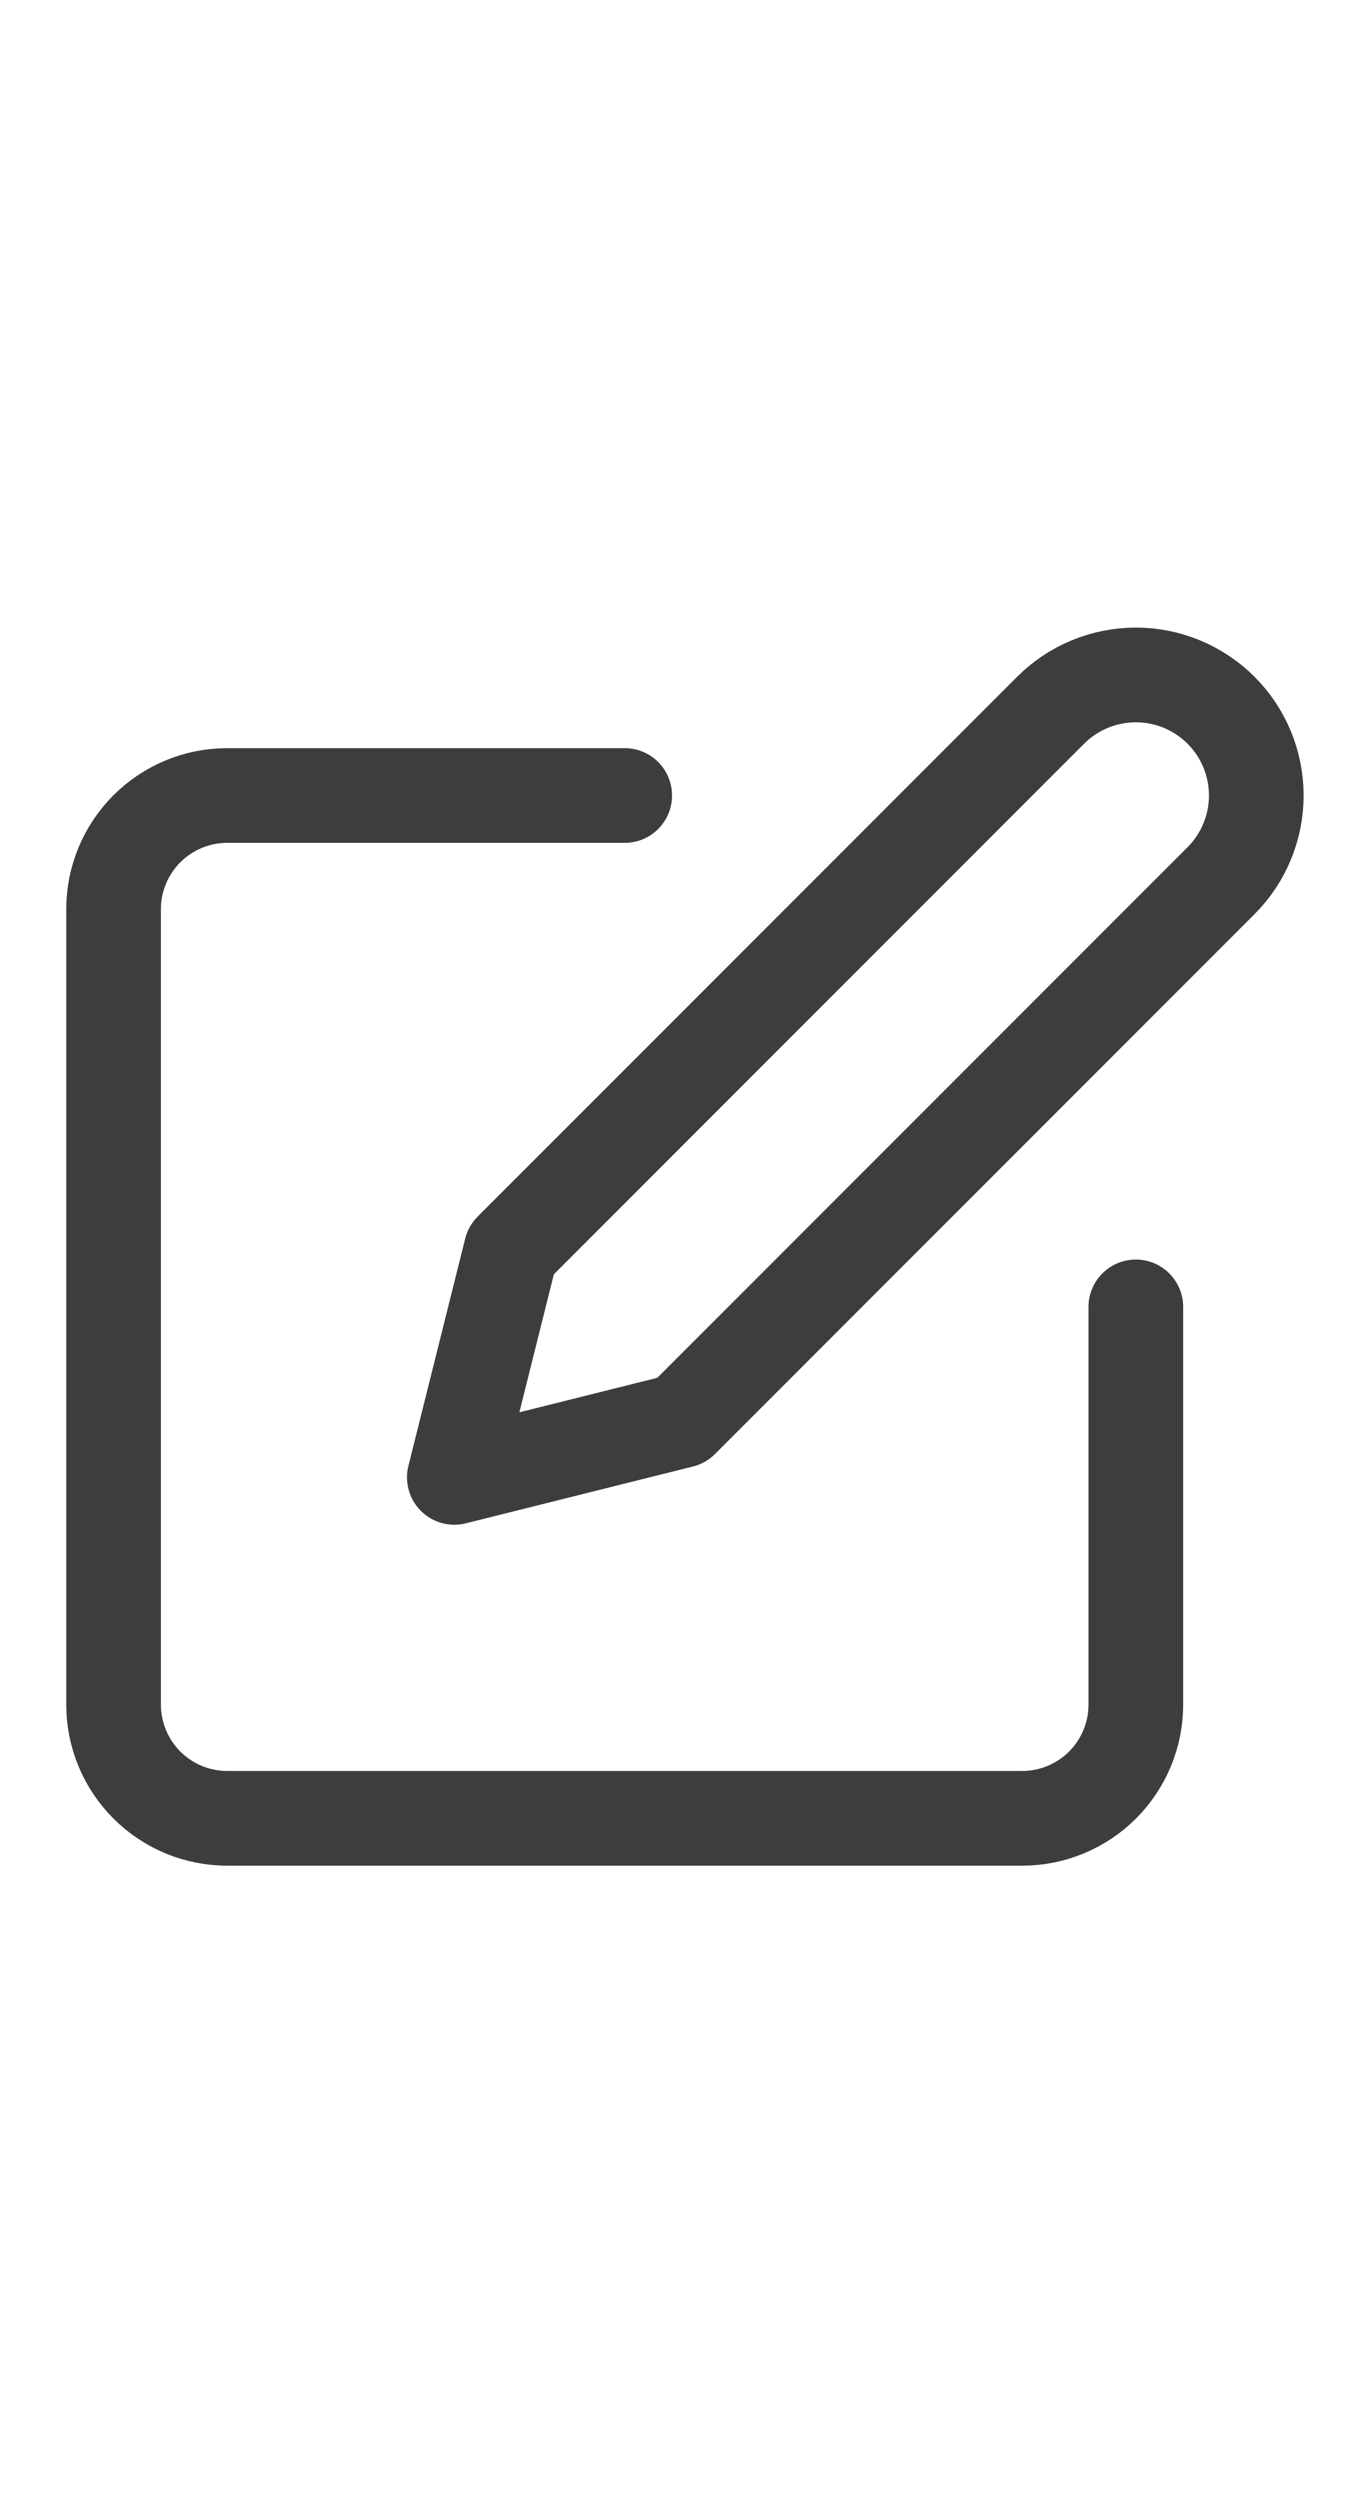 <svg width="24" height="44" viewBox="0 0 24 44" fill="none" xmlns="http://www.w3.org/2000/svg">
<path d="M11 14H4C3.469 14 2.961 14.211 2.586 14.586C2.211 14.961 2 15.47 2 16V30C2 30.53 2.211 31.039 2.586 31.414C2.961 31.789 3.469 32 4 32H18C18.53 32 19.039 31.789 19.414 31.414C19.789 31.039 20 30.53 20 30V23" stroke="#3D3D3D" stroke-width="1.667" stroke-linecap="round" stroke-linejoin="round"/>
<path d="M18.5 12.499C18.898 12.102 19.437 11.878 20 11.878C20.562 11.878 21.102 12.102 21.5 12.499C21.898 12.897 22.121 13.437 22.121 13.999C22.121 14.562 21.898 15.102 21.5 15.499L12 25L8 26L9 22L18.5 12.499Z" stroke="#3D3D3D" stroke-width="1.667" stroke-linecap="round" stroke-linejoin="round"/>
</svg>
